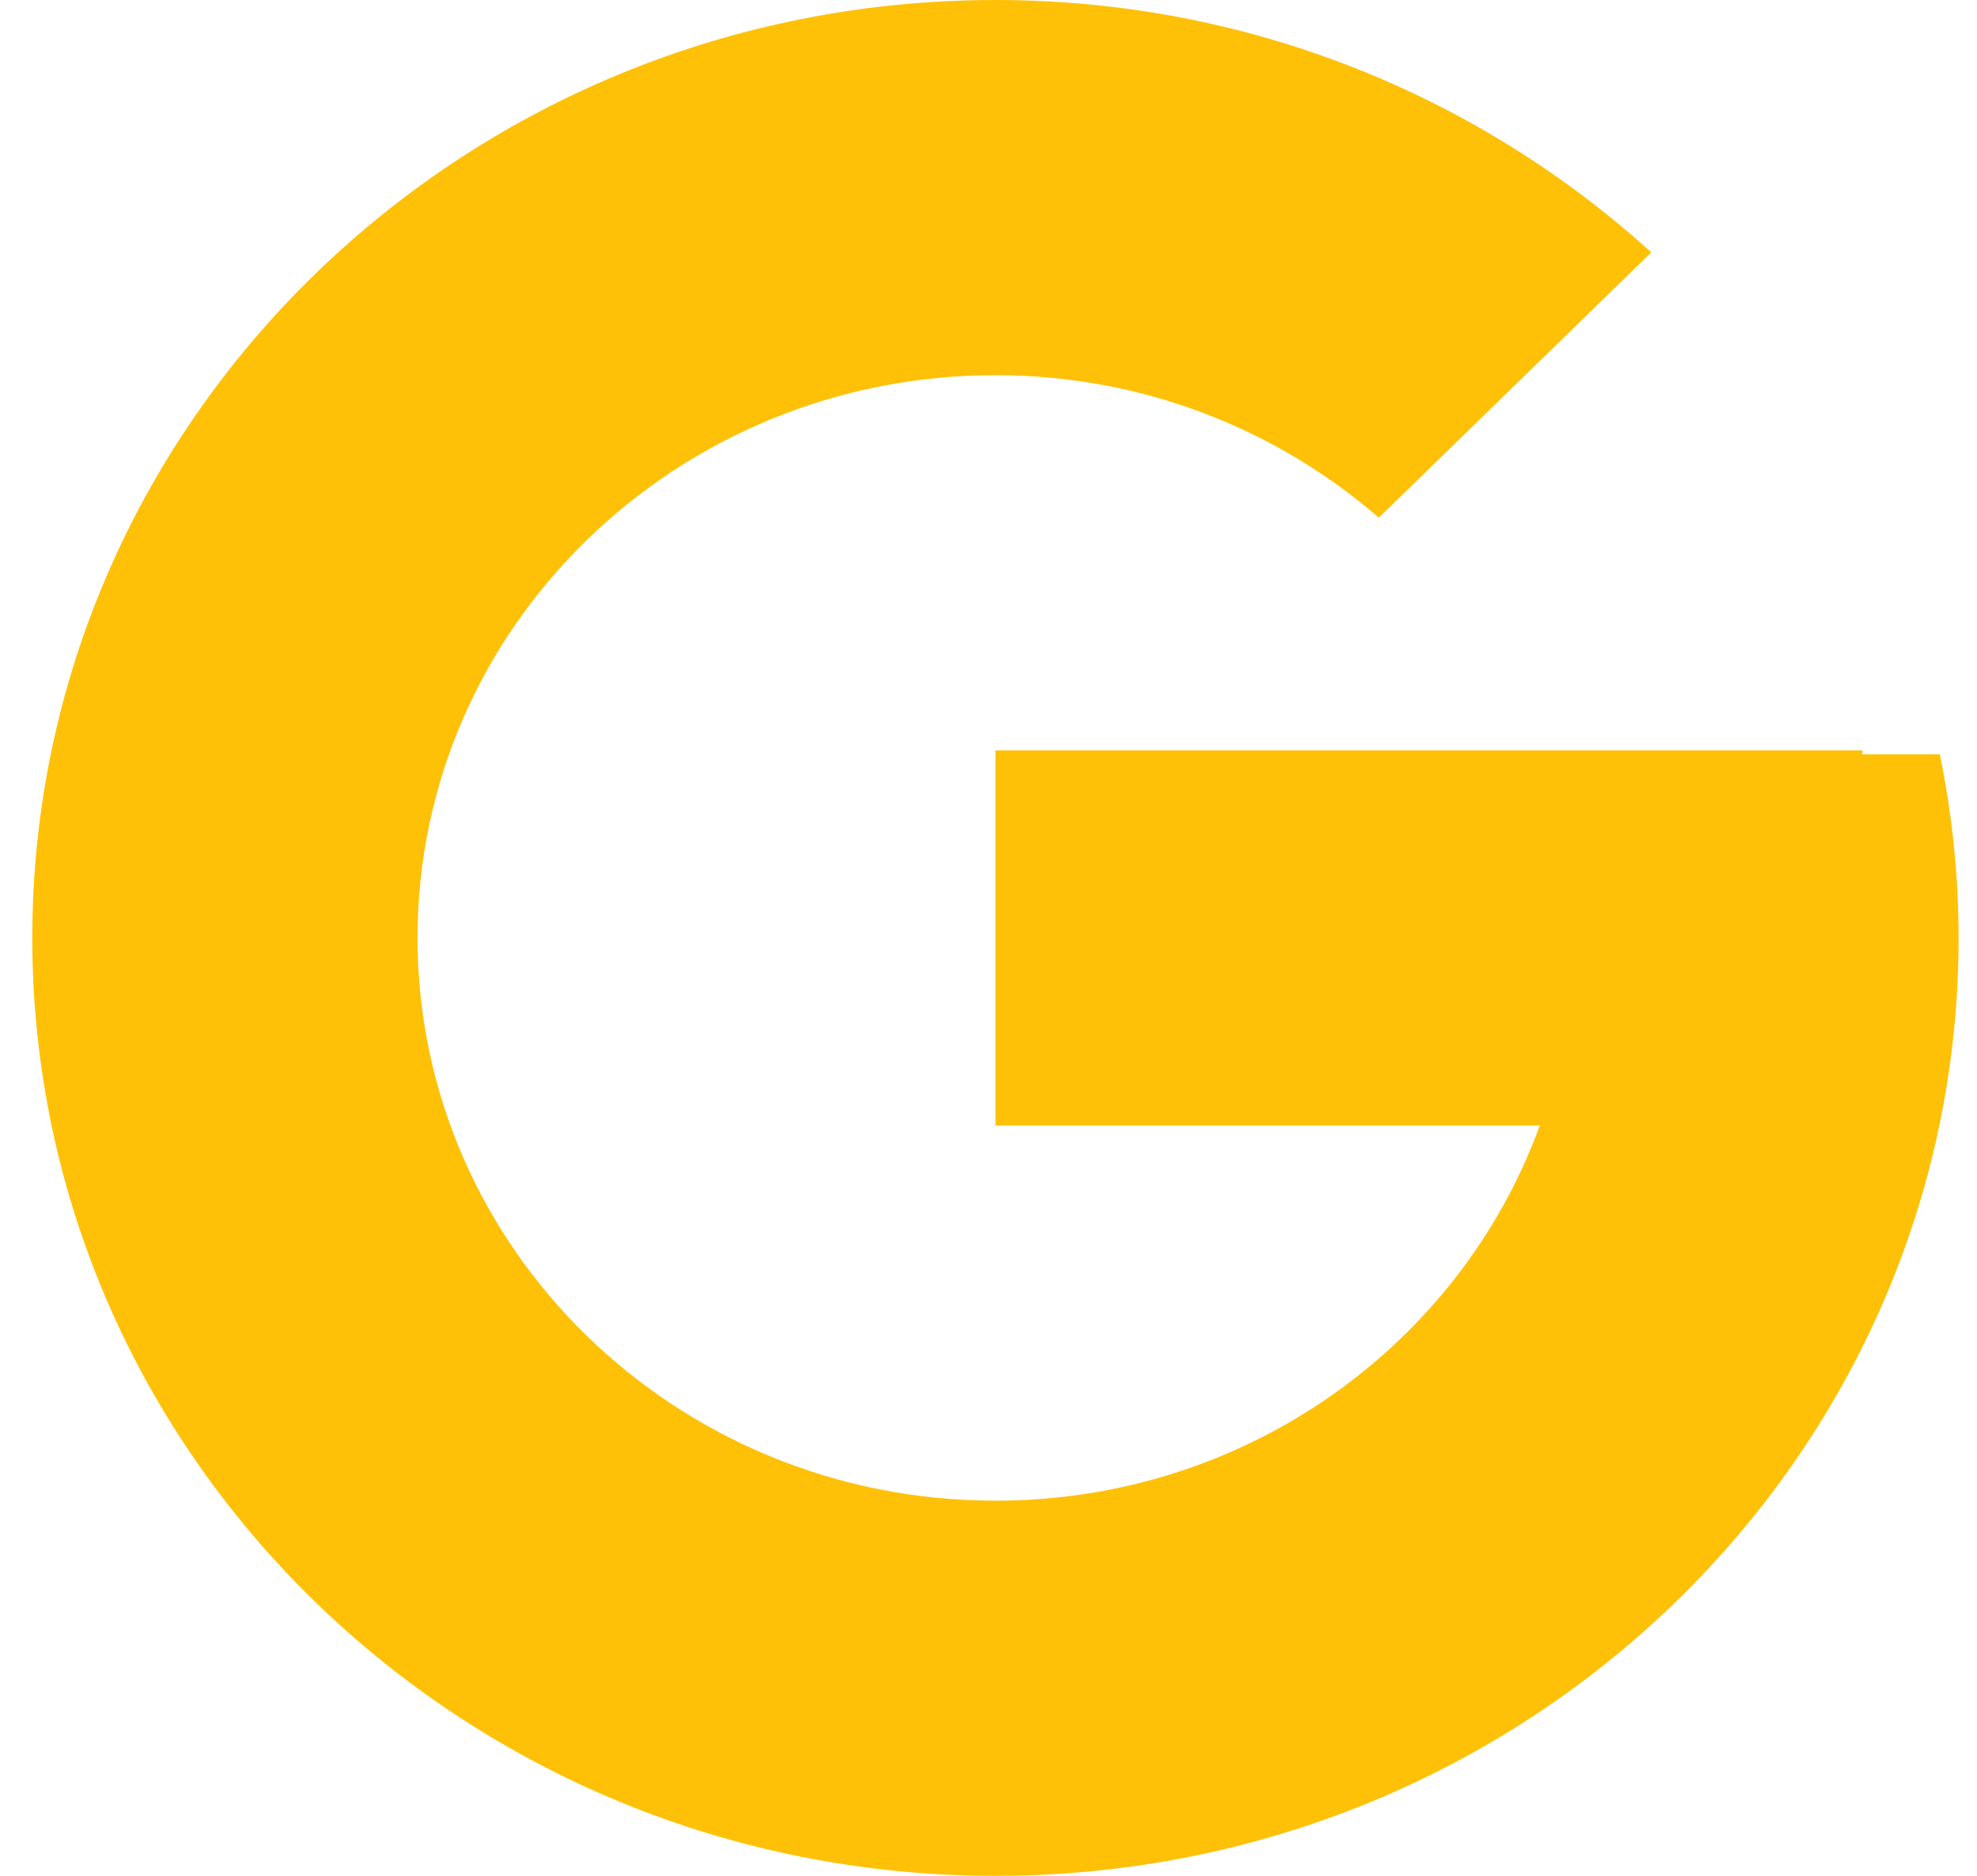 <svg width="39" height="37" viewBox="0 0 39 37" fill="none" xmlns="http://www.w3.org/2000/svg">
<path d="M38.267 14.877H36.737V14.8H19.637V22.2H30.375C28.808 26.508 24.599 29.6 19.637 29.6C13.341 29.6 8.237 24.63 8.237 18.5C8.237 12.37 13.341 7.4 19.637 7.4C22.543 7.4 25.187 8.467 27.2 10.211L32.574 4.978C29.18 1.899 24.641 0 19.637 0C9.144 0 0.637 8.283 0.637 18.5C0.637 28.717 9.144 37 19.637 37C30.13 37 38.637 28.717 38.637 18.5C38.637 17.26 38.506 16.049 38.267 14.877Z" fill="#FFC107"/>
</svg>
